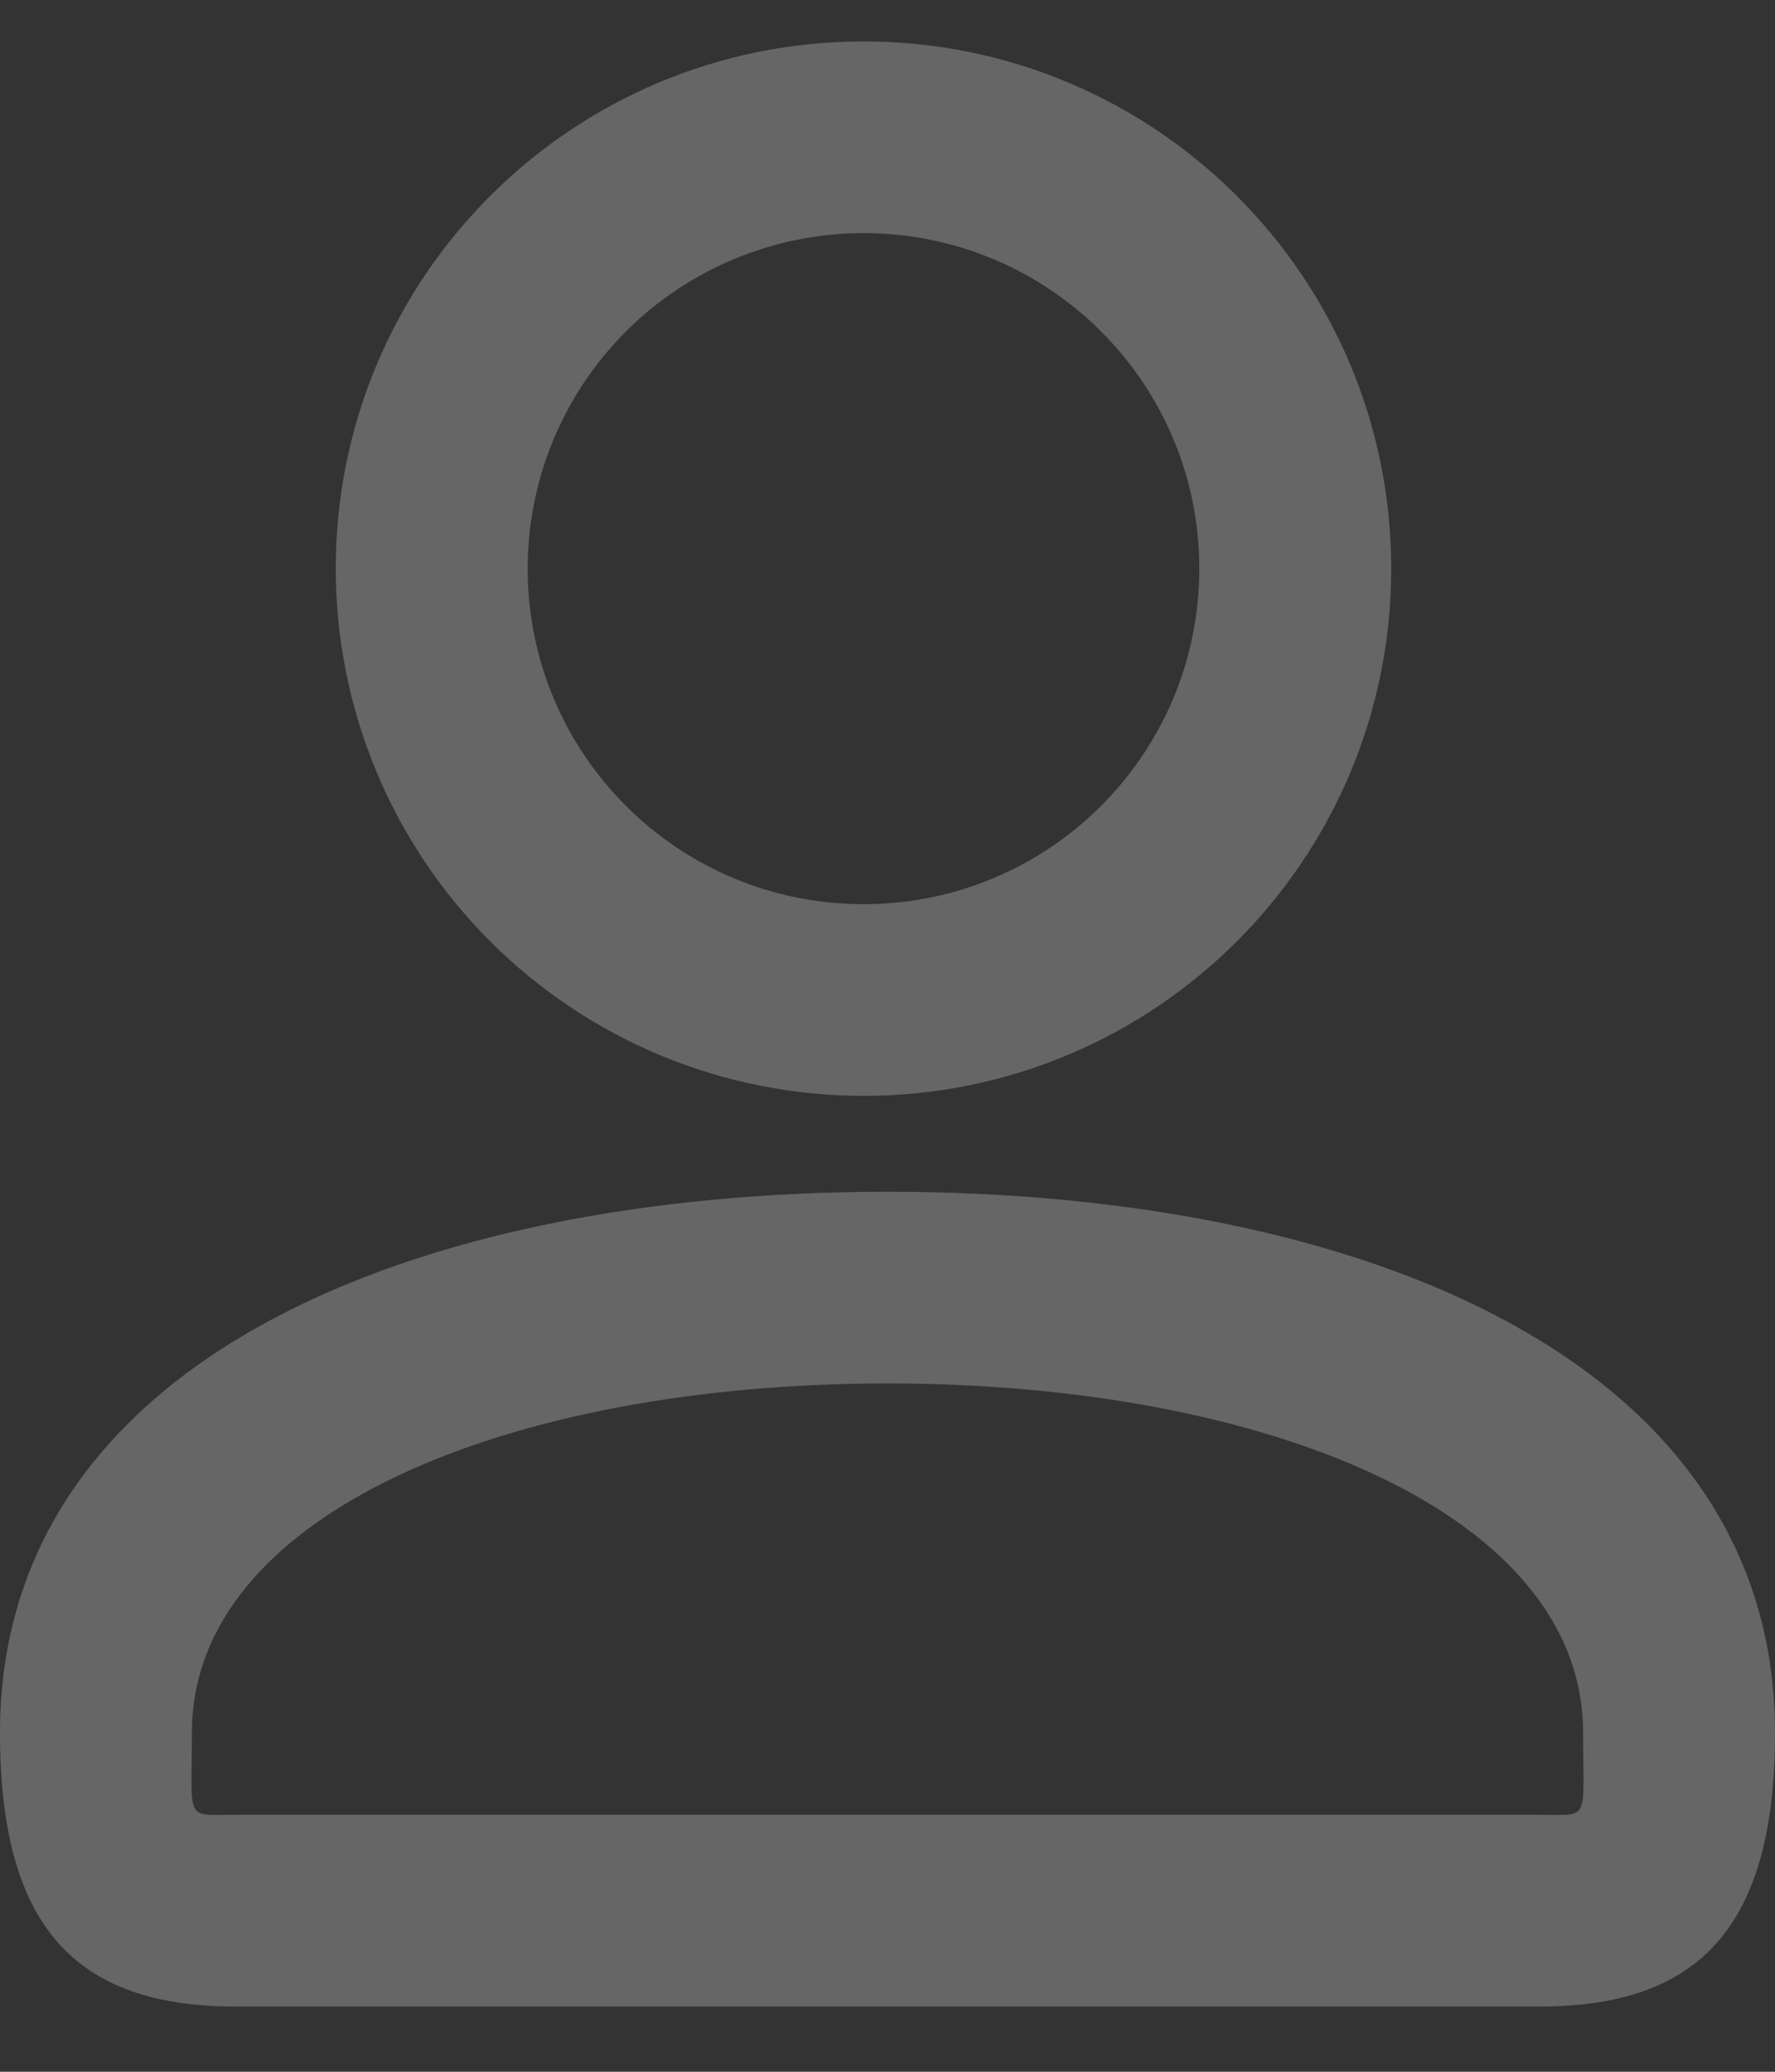 <svg width="18" height="21" viewBox="0 0 18 21" fill="none" xmlns="http://www.w3.org/2000/svg">
<rect x="0" y="0" width="18" height="21" fill="#333333" stroke="none"/>
<path d="M12.162 5.764C12.162 3.885 10.639 2.363 8.757 2.363C8.31 2.363 7.867 2.451 7.453 2.622C7.04 2.793 6.665 3.043 6.348 3.359C6.032 3.675 5.781 4.05 5.61 4.462C5.439 4.875 5.351 5.317 5.351 5.764C5.351 7.643 6.875 9.165 8.757 9.165C10.639 9.165 12.162 7.643 12.162 5.764ZM14.108 5.764C14.108 8.717 11.714 11.108 8.757 11.108C8.054 11.108 7.358 10.97 6.709 10.702C6.059 10.433 5.469 10.039 4.972 9.543C4.476 9.047 4.081 8.458 3.812 7.809C3.544 7.161 3.405 6.466 3.405 5.764C3.405 2.811 5.8 0.42 8.757 0.42C11.714 0.42 14.108 2.811 14.108 5.764ZM1.946 17.563C1.946 18.479 1.868 18.395 2.39 18.395H15.61C16.132 18.395 16.054 18.479 16.054 17.563C16.054 15.34 12.839 14.023 9 14.023C5.161 14.023 1.946 15.34 1.946 17.563ZM0 17.563C0 13.793 4.183 12.08 9 12.08C13.817 12.08 18 13.793 18 17.563C18 19.522 17.24 20.339 15.61 20.339H2.39C0.759 20.339 0 19.523 0 17.563Z" fill="white" fill-opacity="0.25"/>
</svg>

